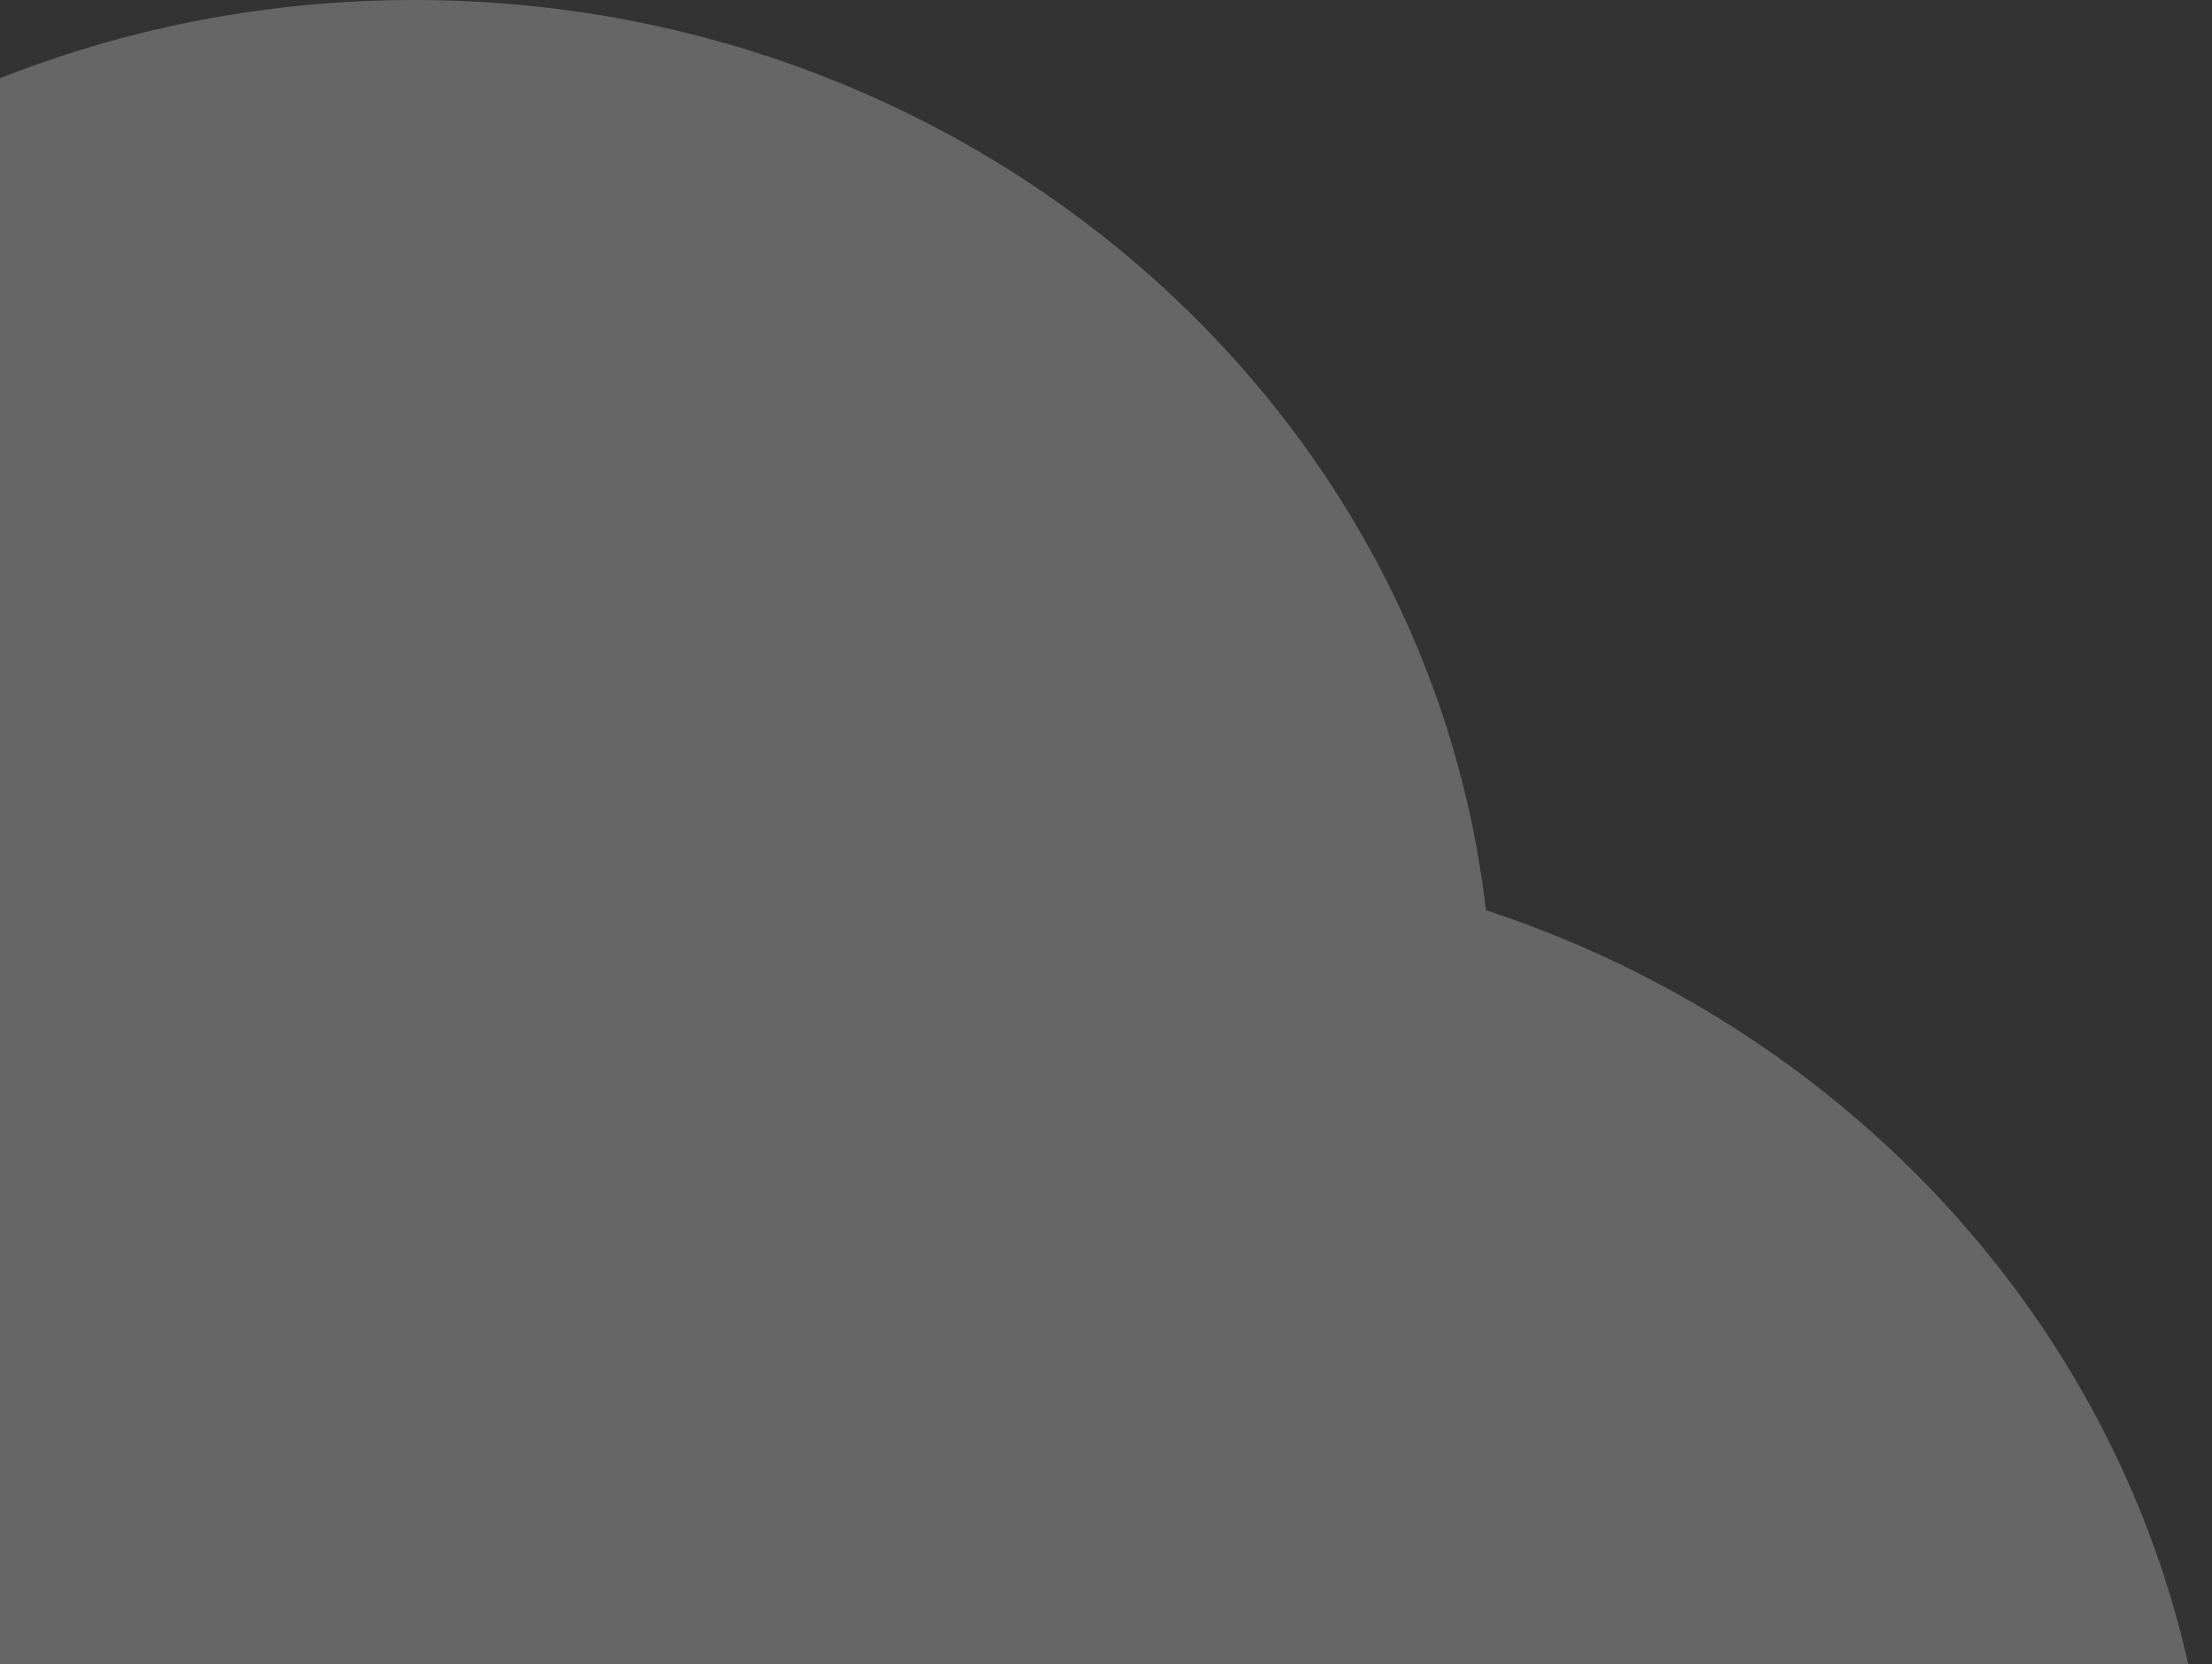 <svg width="1252" height="942" viewBox="0 0 1252 942" fill="none" xmlns="http://www.w3.org/2000/svg">
<rect x="0" y="0" width="1252" height="942" fill="#333333" stroke="none"/>
<path opacity="0.25" d="M641.475 1644C978.628 1644 1252 1384.25 1252 1063.67C1252 809.834 1080.22 593.977 841.038 515.23C807.34 225.392 548.434 0 234.459 0C-102.858 0 -376.23 259.752 -376.23 580.332C-376.23 651.024 -362.75 719.086 -338.421 781.886C-367.702 776.472 -397.412 773.721 -427.189 773.666C-679.848 773.666 -885 968.316 -885 1208.83C-885 1449.35 -680.012 1644 -427.024 1644H641.475Z" fill="white"/>
</svg>
